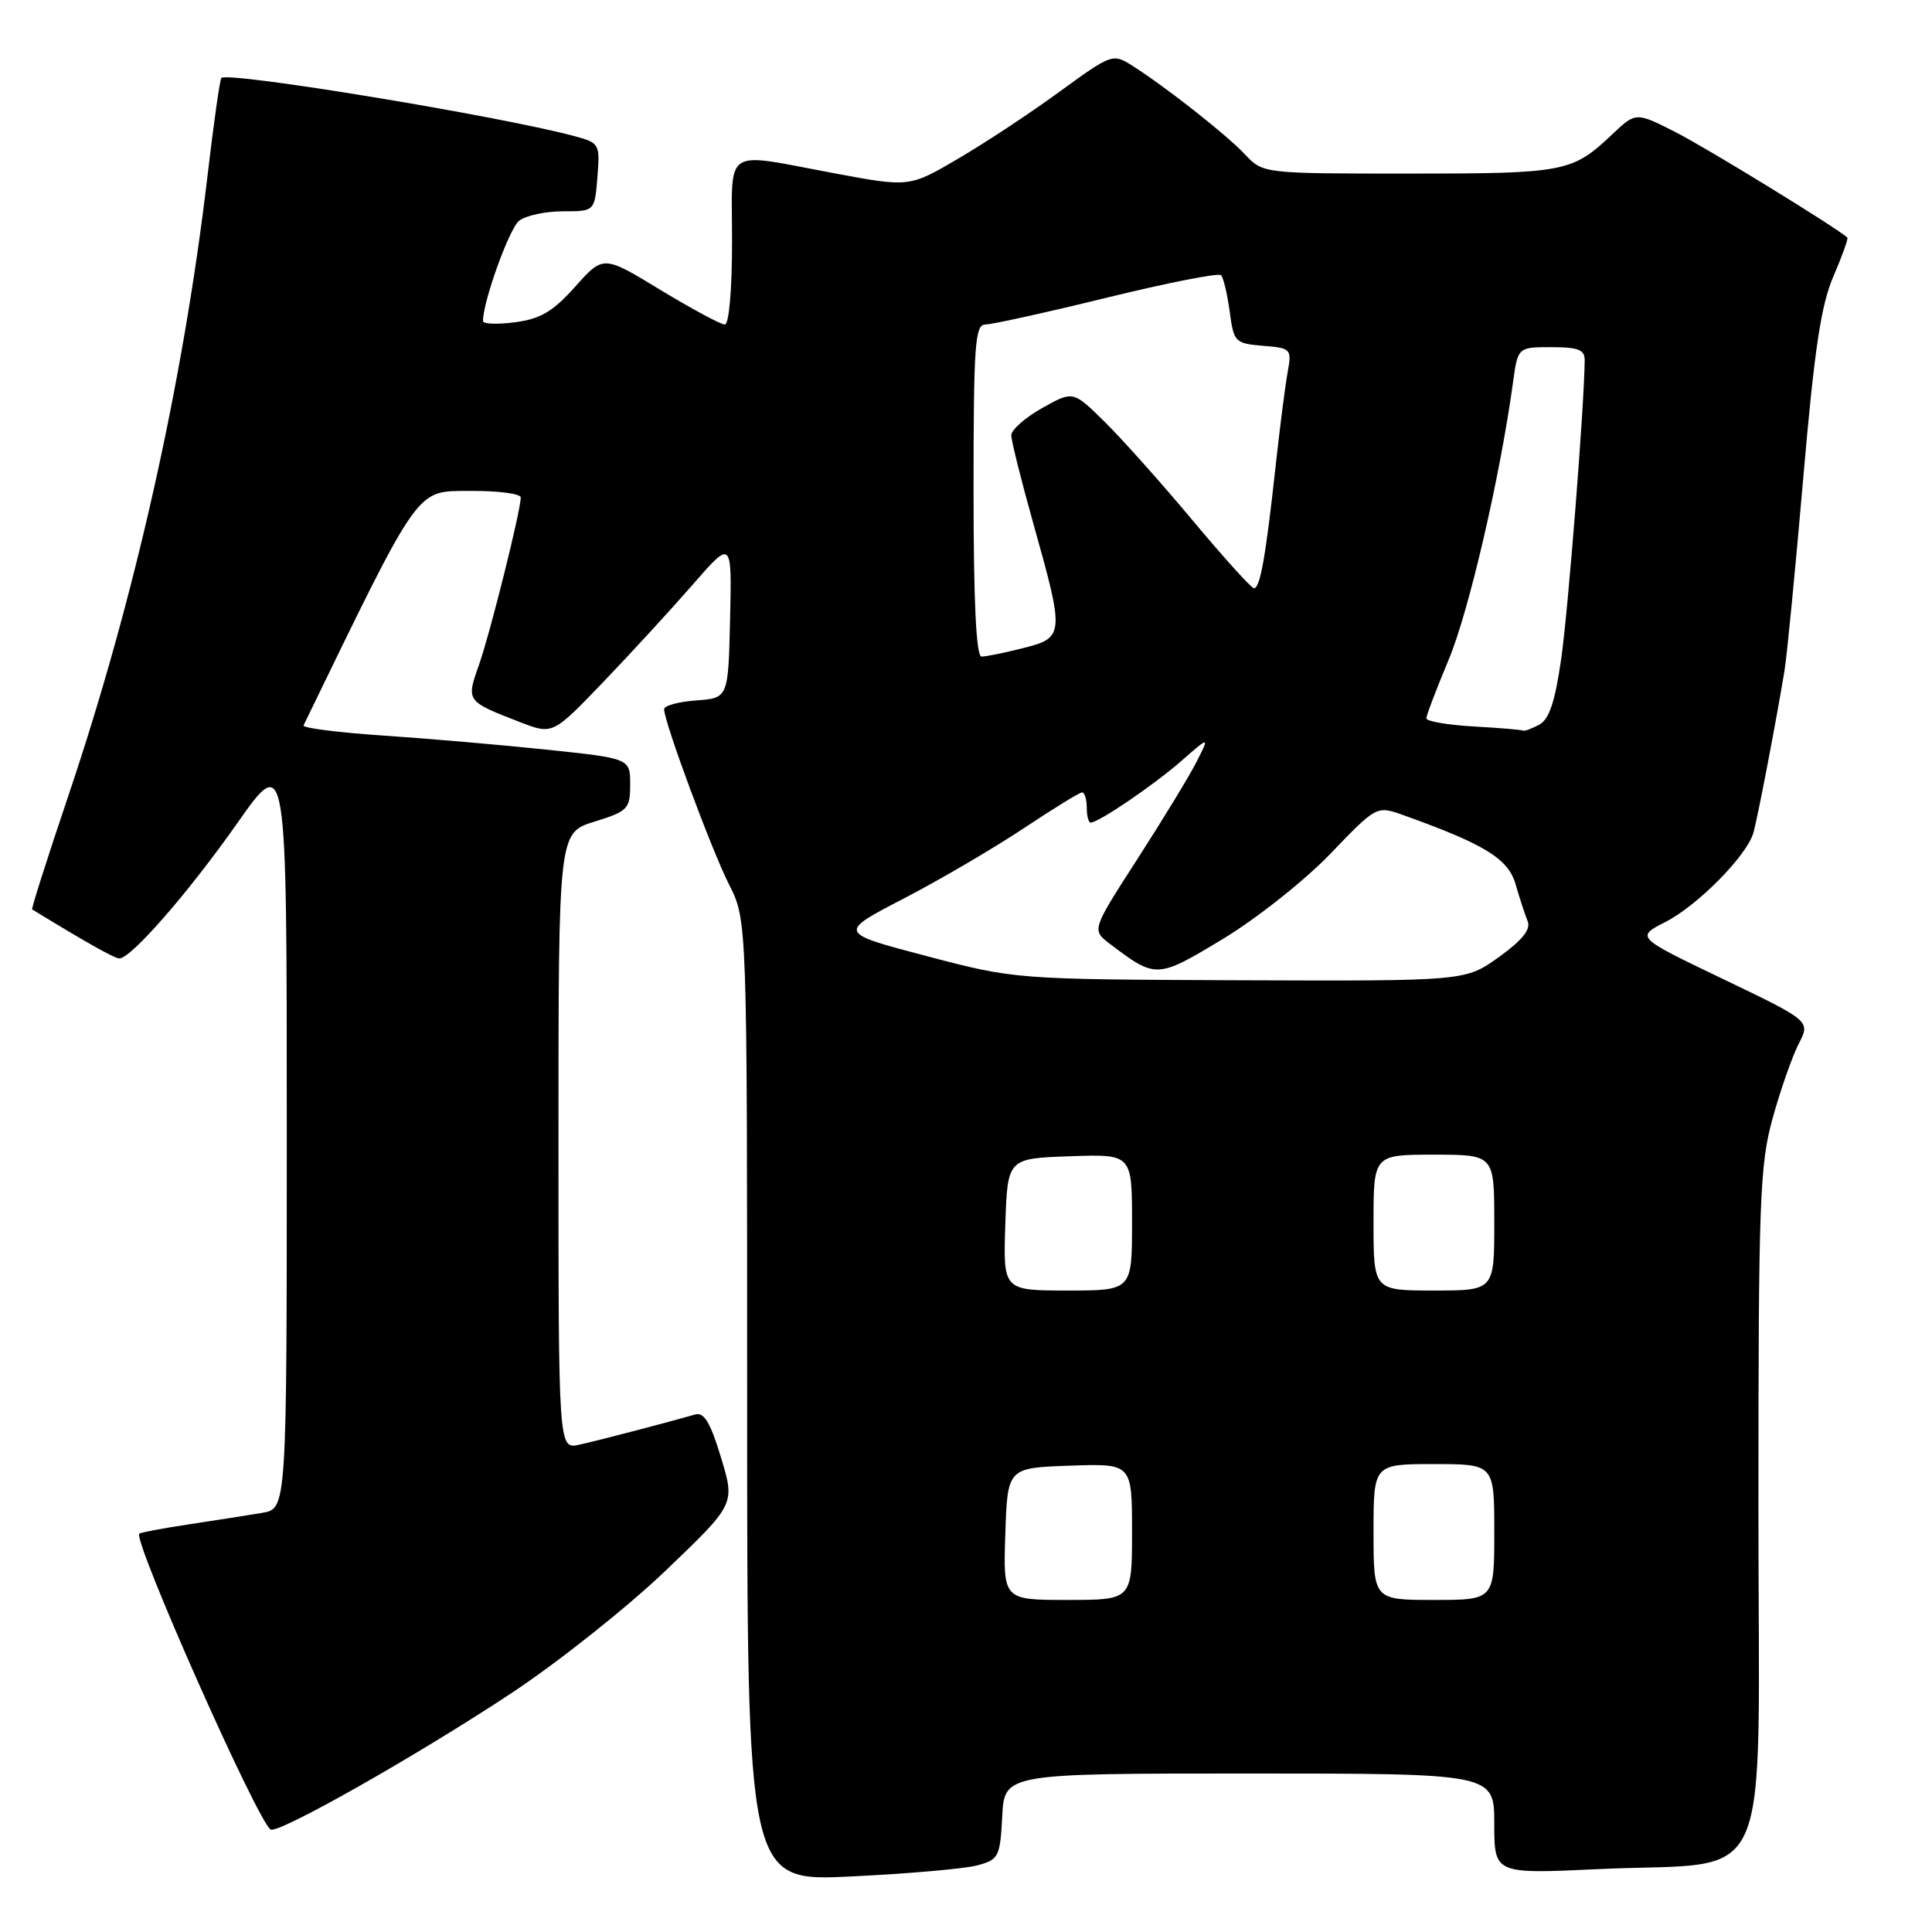 <?xml version="1.0" encoding="UTF-8" standalone="no"?>
<!DOCTYPE svg PUBLIC "-//W3C//DTD SVG 1.1//EN" "http://www.w3.org/Graphics/SVG/1.1/DTD/svg11.dtd" >
<svg xmlns="http://www.w3.org/2000/svg" xmlns:xlink="http://www.w3.org/1999/xlink" version="1.1" viewBox="0 0 256 256">
 <g >
 <path fill="currentColor"
d=" M 129.50 247.17 C 132.33 246.41 132.52 246.05 132.80 240.68 C 133.10 235.00 133.10 235.00 165.55 235.00 C 198.00 235.00 198.00 235.00 198.00 241.66 C 198.00 248.31 198.00 248.31 211.75 247.67 C 235.42 246.55 233.00 251.99 233.00 199.94 C 233.00 158.90 233.17 154.38 234.89 148.15 C 235.93 144.39 237.49 139.96 238.34 138.30 C 239.90 135.29 239.90 135.29 228.32 129.73 C 216.74 124.18 216.74 124.18 220.69 122.16 C 224.94 119.99 231.46 113.39 232.33 110.36 C 232.88 108.47 235.37 95.47 236.46 88.84 C 236.79 86.83 237.90 75.35 238.94 63.34 C 240.41 46.33 241.29 40.42 242.94 36.61 C 244.10 33.92 244.93 31.61 244.78 31.47 C 243.16 30.05 226.10 19.58 222.04 17.52 C 216.76 14.84 216.76 14.84 213.63 17.80 C 208.33 22.82 207.38 23.00 186.74 23.00 C 167.35 23.00 167.35 23.00 164.96 20.45 C 162.49 17.83 154.44 11.49 149.95 8.65 C 147.47 7.08 147.24 7.16 140.45 12.11 C 136.63 14.91 130.57 18.91 127.00 21.00 C 120.50 24.82 120.50 24.82 110.50 22.95 C 95.60 20.17 97.00 19.24 97.00 32.00 C 97.00 38.40 96.60 43.00 96.04 43.00 C 95.50 43.00 91.67 40.93 87.50 38.41 C 79.94 33.81 79.94 33.81 76.22 37.98 C 73.27 41.28 71.62 42.26 68.25 42.70 C 65.91 43.01 64.00 42.94 64.00 42.54 C 64.00 39.93 67.48 30.28 68.79 29.25 C 69.67 28.56 72.28 28.00 74.59 28.00 C 78.80 28.00 78.80 28.00 79.16 23.47 C 79.51 19.04 79.45 18.93 76.01 18.01 C 66.12 15.36 30.21 9.45 29.33 10.33 C 29.14 10.53 28.32 16.27 27.52 23.09 C 24.29 50.66 17.85 79.37 9.06 105.43 C 6.29 113.64 4.13 120.42 4.26 120.50 C 11.28 124.80 15.19 127.00 15.81 127.00 C 17.36 127.00 24.96 118.29 31.41 109.12 C 38.00 99.74 38.00 99.74 38.00 149.83 C 38.00 199.91 38.00 199.91 34.75 200.46 C 32.96 200.76 28.63 201.44 25.12 201.97 C 21.61 202.50 18.61 203.06 18.46 203.22 C 17.59 204.11 34.12 241.34 35.86 242.42 C 36.87 243.04 55.32 232.59 67.81 224.32 C 74.03 220.20 83.23 212.88 88.26 208.06 C 97.41 199.30 97.41 199.30 95.54 193.14 C 94.12 188.45 93.29 187.08 92.09 187.43 C 88.42 188.49 79.30 190.87 76.75 191.43 C 74.00 192.04 74.00 192.04 74.00 151.19 C 74.00 110.35 74.00 110.35 78.75 108.88 C 83.21 107.49 83.50 107.19 83.50 103.95 C 83.50 100.50 83.50 100.50 72.50 99.34 C 66.45 98.70 56.64 97.86 50.71 97.46 C 44.78 97.06 40.06 96.46 40.22 96.12 C 55.85 63.94 55.02 65.11 62.25 65.05 C 65.96 65.02 69.00 65.41 69.00 65.92 C 69.00 67.67 64.95 83.89 63.46 88.12 C 61.76 92.92 61.77 92.92 68.87 95.67 C 73.23 97.36 73.23 97.36 79.88 90.43 C 83.54 86.62 88.88 80.80 91.76 77.50 C 96.98 71.50 96.98 71.50 96.74 82.00 C 96.50 92.50 96.50 92.50 92.25 92.81 C 89.91 92.98 88.00 93.50 88.00 93.98 C 88.00 95.67 94.27 112.58 96.61 117.22 C 99.00 121.93 99.00 121.93 99.00 185.62 C 99.00 249.31 99.00 249.31 112.75 248.64 C 120.31 248.28 127.85 247.62 129.50 247.17 Z  M 133.21 203.25 C 133.50 194.50 133.50 194.50 141.75 194.21 C 150.00 193.92 150.00 193.92 150.00 202.96 C 150.00 212.00 150.00 212.00 141.46 212.00 C 132.92 212.00 132.92 212.00 133.21 203.25 Z  M 182.00 203.00 C 182.00 194.00 182.00 194.00 190.00 194.00 C 198.00 194.00 198.00 194.00 198.00 203.00 C 198.00 212.00 198.00 212.00 190.00 212.00 C 182.00 212.00 182.00 212.00 182.00 203.00 Z  M 133.21 162.25 C 133.50 153.50 133.50 153.50 141.75 153.21 C 150.00 152.92 150.00 152.92 150.00 161.96 C 150.00 171.00 150.00 171.00 141.46 171.00 C 132.92 171.00 132.92 171.00 133.21 162.25 Z  M 182.00 162.00 C 182.00 153.00 182.00 153.00 190.00 153.00 C 198.00 153.00 198.00 153.00 198.00 162.00 C 198.00 171.00 198.00 171.00 190.00 171.00 C 182.00 171.00 182.00 171.00 182.00 162.00 Z  M 122.76 126.68 C 111.01 123.59 111.01 123.59 119.77 119.05 C 124.59 116.55 131.73 112.36 135.65 109.75 C 139.57 107.14 143.05 105.00 143.38 105.00 C 143.72 105.00 144.00 105.90 144.00 107.00 C 144.00 108.10 144.23 109.00 144.52 109.00 C 145.57 109.00 152.96 103.97 156.57 100.80 C 160.29 97.54 160.29 97.54 158.51 101.02 C 157.53 102.93 154.01 108.71 150.69 113.86 C 144.65 123.23 144.65 123.23 147.07 125.07 C 153.18 129.70 153.30 129.69 162.05 124.41 C 166.51 121.71 172.91 116.64 176.28 113.13 C 182.41 106.75 182.41 106.75 185.95 108.01 C 196.71 111.86 199.85 113.78 200.82 117.16 C 201.35 119.00 202.07 121.20 202.42 122.06 C 202.87 123.14 201.72 124.58 198.62 126.81 C 194.17 130.00 194.17 130.00 164.34 129.89 C 134.50 129.77 134.50 129.77 122.76 126.68 Z  M 195.25 96.26 C 191.81 96.06 189.00 95.58 189.00 95.18 C 189.00 94.79 190.33 91.30 191.95 87.43 C 194.61 81.10 198.76 63.23 200.47 50.75 C 201.12 46.00 201.12 46.00 205.56 46.00 C 209.13 46.00 210.00 46.34 209.98 47.75 C 209.93 53.71 207.80 80.77 206.87 87.28 C 206.05 93.01 205.28 95.31 203.95 96.03 C 202.95 96.56 201.99 96.91 201.82 96.81 C 201.64 96.70 198.69 96.45 195.25 96.26 Z  M 129.00 65.00 C 129.00 45.71 129.19 43.00 130.56 43.00 C 131.42 43.00 138.67 41.40 146.67 39.44 C 154.67 37.48 161.48 36.14 161.79 36.46 C 162.11 36.78 162.62 38.94 162.94 41.27 C 163.48 45.34 163.64 45.51 167.35 45.82 C 171.08 46.12 171.18 46.23 170.62 49.32 C 170.30 51.07 169.57 56.77 169.00 62.00 C 167.70 73.86 166.96 78.02 166.14 77.94 C 165.79 77.91 162.12 73.85 158.00 68.92 C 153.88 63.99 148.63 58.11 146.34 55.86 C 142.19 51.77 142.19 51.77 138.09 54.07 C 135.84 55.33 134.00 56.96 134.00 57.67 C 134.00 58.39 135.35 63.79 137.00 69.66 C 141.06 84.11 141.02 84.51 135.56 85.88 C 133.11 86.50 130.64 87.00 130.06 87.00 C 129.35 87.00 129.00 79.79 129.00 65.00 Z "/>
</g>
</svg>